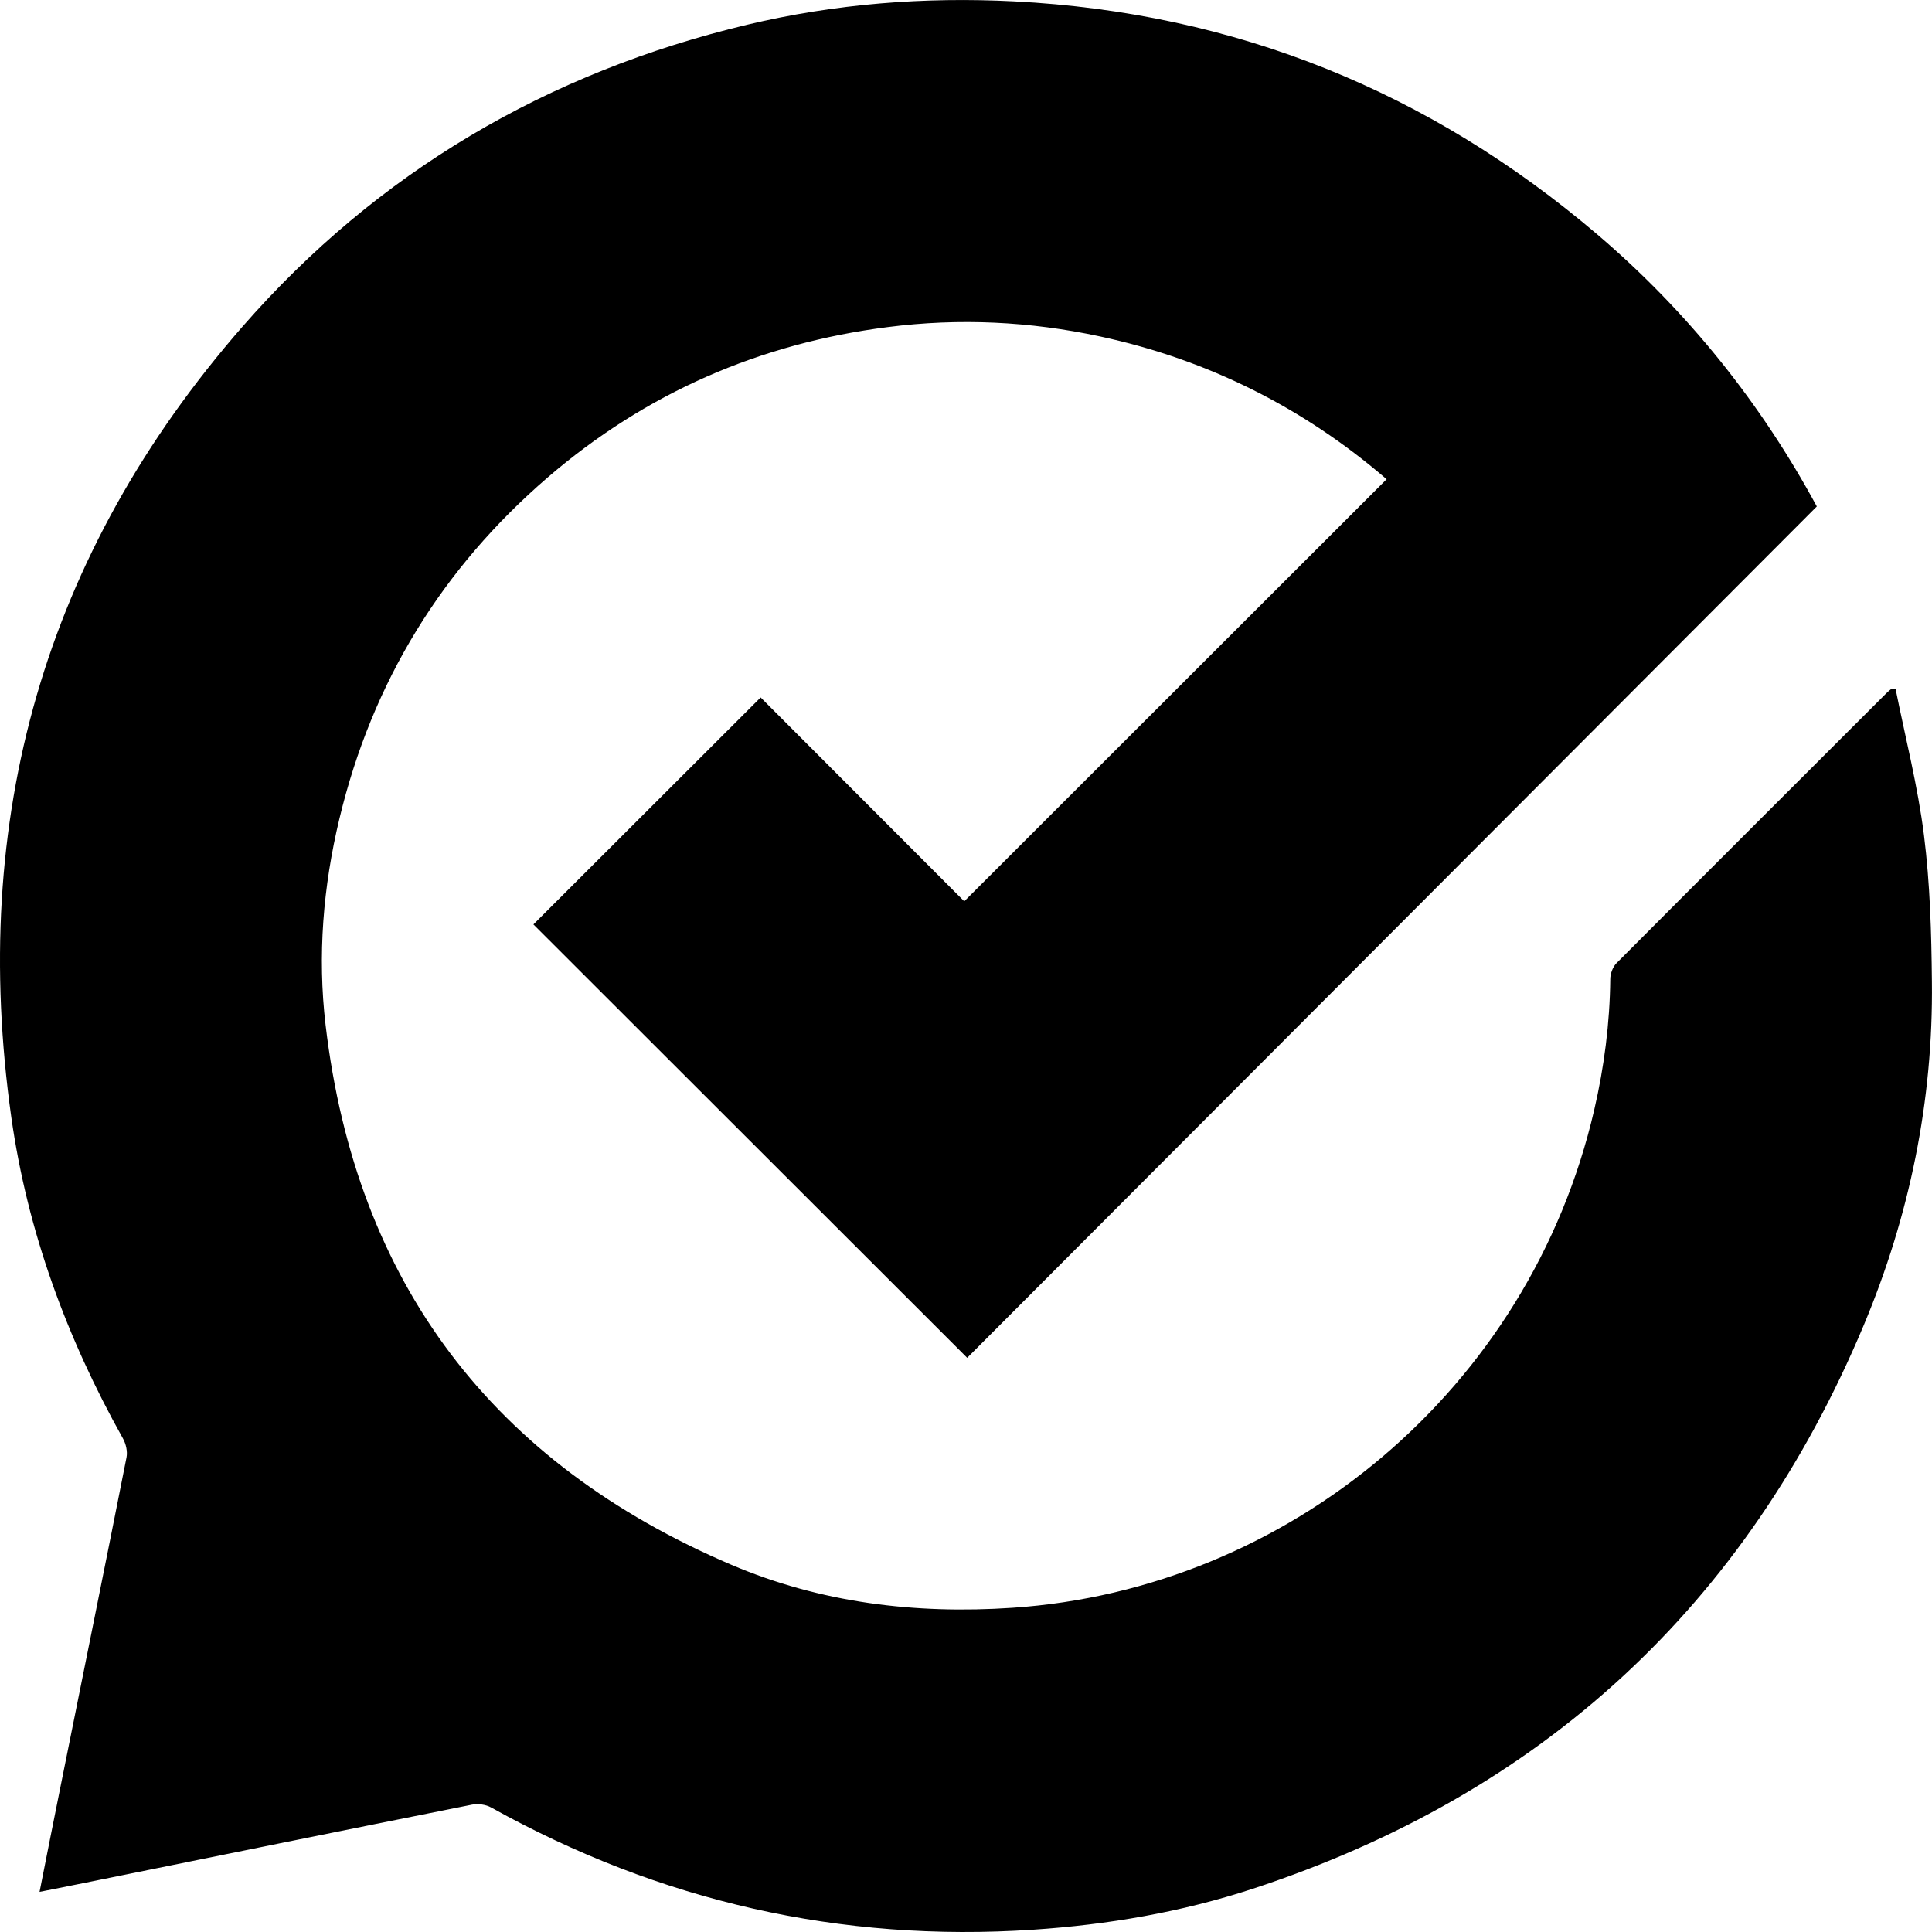 <?xml version="1.0" encoding="UTF-8"?>
<svg width="21px" height="21px" viewBox="0 0 21 21" version="1.1" xmlns="http://www.w3.org/2000/svg" xmlns:xlink="http://www.w3.org/1999/xlink">
    <title>Path Copy@3x</title>
    <g id="12.1-Space-Review-Updated-Headers" stroke="none" stroke-width="1" fill="none" fill-rule="evenodd">
        <g id="05-Space-Review---No-Form" transform="translate(-42, -237)" fill="#000000" fill-rule="nonzero">
            <g id="Group-3-Copy" transform="translate(22, 217)">
                <path d="M40.604,27.487 C40.71,28.017 40.846,28.544 40.913,29.08 C40.979,29.605 40.994,30.138 40.999,30.668 C41.014,31.964 40.757,33.214 40.258,34.405 C38.979,37.454 36.76,39.499 33.615,40.531 C32.842,40.784 32.044,40.921 31.231,40.975 C29.135,41.115 27.173,40.667 25.339,39.647 C25.281,39.614 25.195,39.603 25.13,39.616 C23.718,39.898 22.307,40.185 20.896,40.471 C20.747,40.501 20.598,40.531 20.43,40.564 C20.507,40.176 20.579,39.809 20.653,39.443 C20.894,38.243 21.138,37.043 21.375,35.842 C21.388,35.777 21.369,35.694 21.336,35.635 C20.725,34.543 20.298,33.383 20.123,32.145 C19.666,28.907 20.477,26.023 22.636,23.55 C24.105,21.869 25.952,20.786 28.124,20.268 C29.077,20.041 30.046,19.965 31.025,20.015 C33.428,20.138 35.537,20.994 37.364,22.55 C38.349,23.39 39.144,24.388 39.748,25.505 C36.661,28.598 33.583,31.682 30.513,34.759 C28.936,33.184 27.361,31.61 25.798,30.048 C26.611,29.236 27.436,28.412 28.268,27.581 C28.997,28.311 29.744,29.059 30.481,29.797 C32.016,28.263 33.543,26.737 35.072,25.209 C34.175,24.436 33.133,23.91 31.957,23.657 C31.195,23.493 30.425,23.456 29.652,23.555 C28.259,23.732 27.02,24.272 25.955,25.188 C24.803,26.179 24.045,27.417 23.69,28.896 C23.512,29.637 23.45,30.388 23.539,31.142 C23.87,33.95 25.36,35.904 27.951,37.009 C28.92,37.422 29.949,37.547 31.004,37.476 C34.005,37.274 36.627,35.101 37.329,32.062 C37.437,31.595 37.498,31.122 37.503,30.642 C37.503,30.584 37.53,30.511 37.57,30.47 C38.547,29.489 39.527,28.511 40.506,27.533 C40.521,27.518 40.538,27.505 40.554,27.491 L40.605,27.487 L40.604,27.487 Z" id="Path-Copy"></path>
            </g>
        </g>
    </g>
</svg>